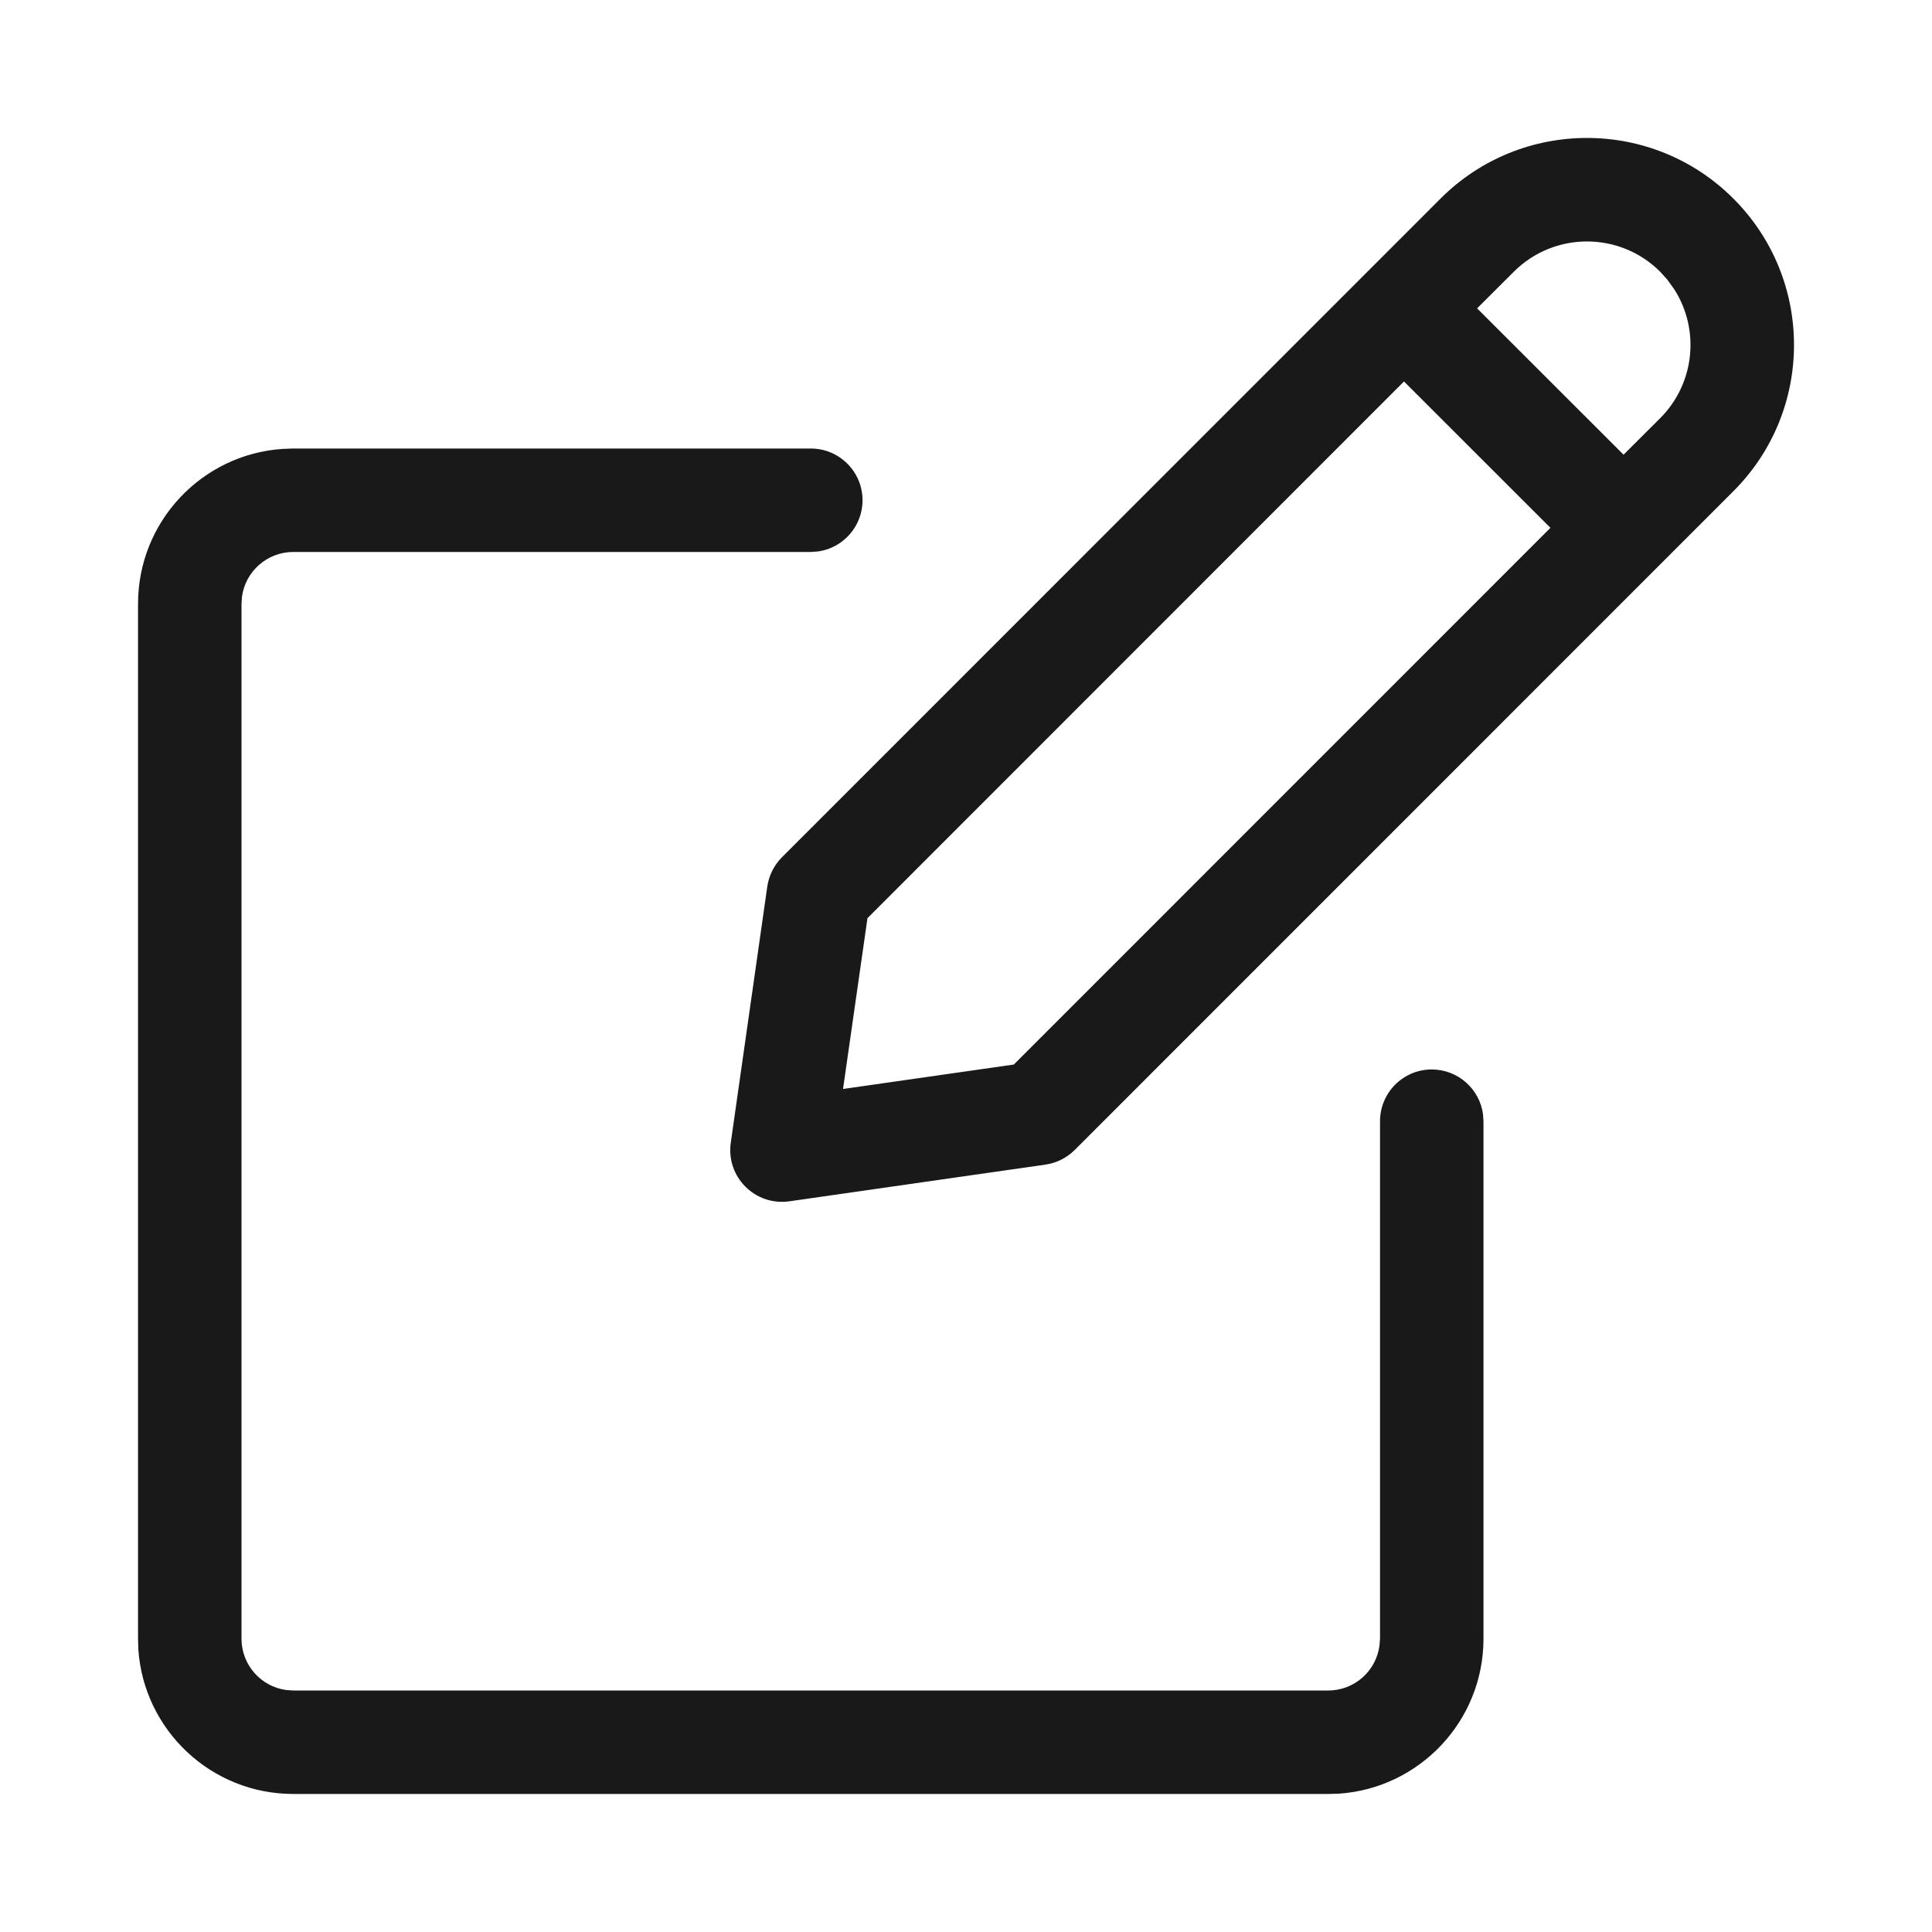 <svg xmlns="http://www.w3.org/2000/svg" width="20" height="20" viewBox="0 0 20 20">
    <g fill="none" fill-rule="evenodd">
        <g fill="#191919">
            <g>
                <g>
                    <g>
                        <path d="M8.393 4.643c.296 0 .536.24.536.536 0 .27-.202.495-.463.53l-.073.005H3.036c-.271 0-.496.202-.531.463L2.5 6.25v10.714c0 .271.202.496.463.531l.073.005H13.75c.271 0 .495-.202.53-.463l.006-.073v-5.357c0-.296.24-.536.535-.536.272 0 .496.202.531.463l.005.073v5.357c0 .85-.66 1.547-1.497 1.604l-.11.003H3.036c-.85 0-1.547-.66-1.604-1.497l-.003-.11V6.25c0-.85.66-1.547 1.497-1.603l.11-.004h5.357zm6.52-2.588c.837-.836 2.194-.836 3.03 0 .838.837.838 2.194 0 3.031l-6.818 6.819c-.082.081-.188.135-.303.151l-2.651.38c-.354.05-.657-.253-.606-.607l.378-2.652c.017-.115.07-.221.152-.303zm-.38 1.895L8.98 9.505l-.253 1.768 1.768-.253 5.555-5.556-1.515-1.514zm2.653-1.137c-.418-.418-1.097-.418-1.515 0l-.38.379 1.516 1.515.38-.379c.361-.362.41-.919.145-1.333l-.072-.1z" transform="translate(-240 -249) translate(0 209) translate(0 40) translate(240)"/>
                    </g>
                </g>
            </g>
        </g>
    </g>
</svg>
